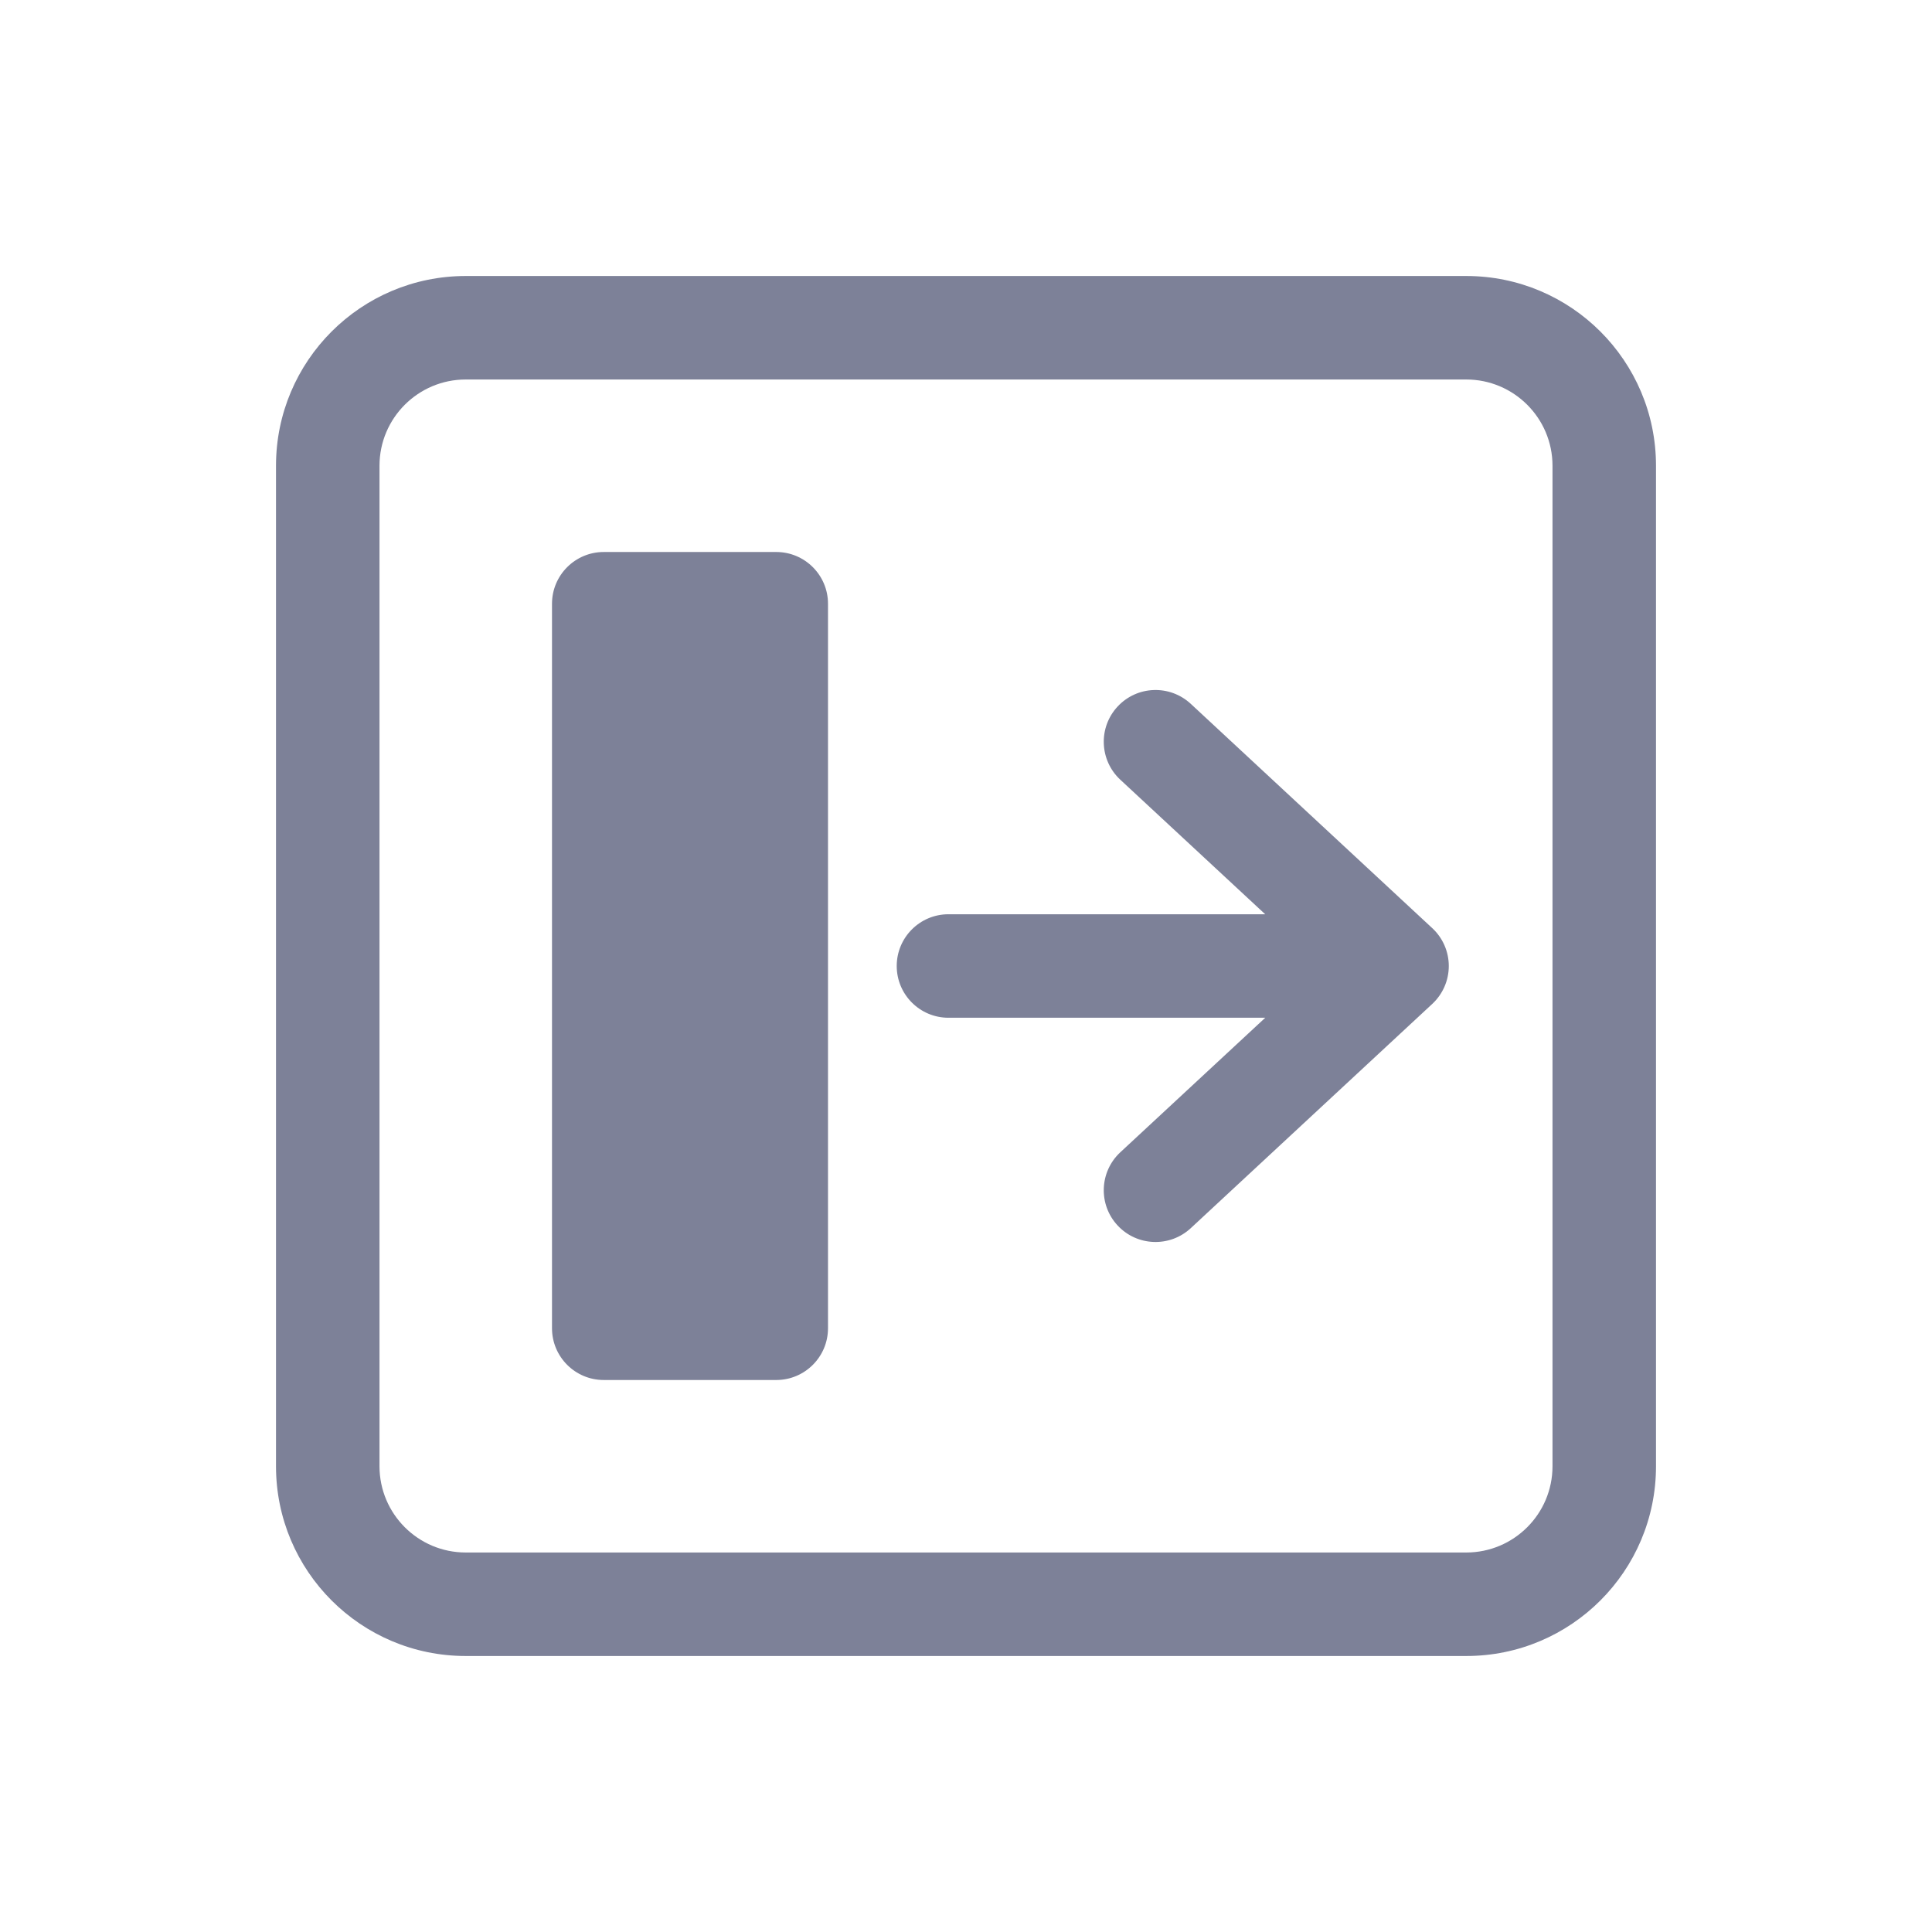 <svg width="28" height="28" viewBox="0 0 28 28" fill="none" xmlns="http://www.w3.org/2000/svg">
<path d="M8.75 8C8.336 8 8 8.336 8 8.75V19.25C8 19.664 8.336 20 8.75 20H11.25C11.664 20 12 19.664 12 19.25V8.75C12 8.336 11.664 8 11.25 8H8.75Z" fill="#7D8198"/>
<path d="M18.336 13.25L16.236 11.3C15.933 11.018 15.915 10.543 16.197 10.24C16.479 9.936 16.953 9.919 17.257 10.2L20.757 13.451C20.91 13.592 20.997 13.792 20.997 14C20.997 14.209 20.91 14.408 20.757 14.55L17.257 17.8C16.953 18.081 16.479 18.064 16.197 17.76C15.915 17.457 15.933 16.982 16.236 16.7L18.337 14.75H13.746C13.332 14.75 12.996 14.414 12.996 14C12.996 13.586 13.332 13.25 13.746 13.25H18.336Z" fill="#7D8198"/>
<path fill-rule="evenodd" clip-rule="evenodd" d="M4 6.75C4 5.231 5.231 4 6.75 4H21.25C22.769 4 24 5.231 24 6.75V21.25C24 22.769 22.769 24 21.25 24H6.75C5.231 24 4 22.769 4 21.25V6.75ZM6.75 5.5C6.06 5.5 5.5 6.06 5.5 6.75V21.25C5.5 21.94 6.06 22.5 6.75 22.5H21.25C21.94 22.5 22.5 21.94 22.5 21.25V6.75C22.5 6.06 21.94 5.5 21.25 5.5H6.75Z" fill="#7D8198"/>
</svg>
